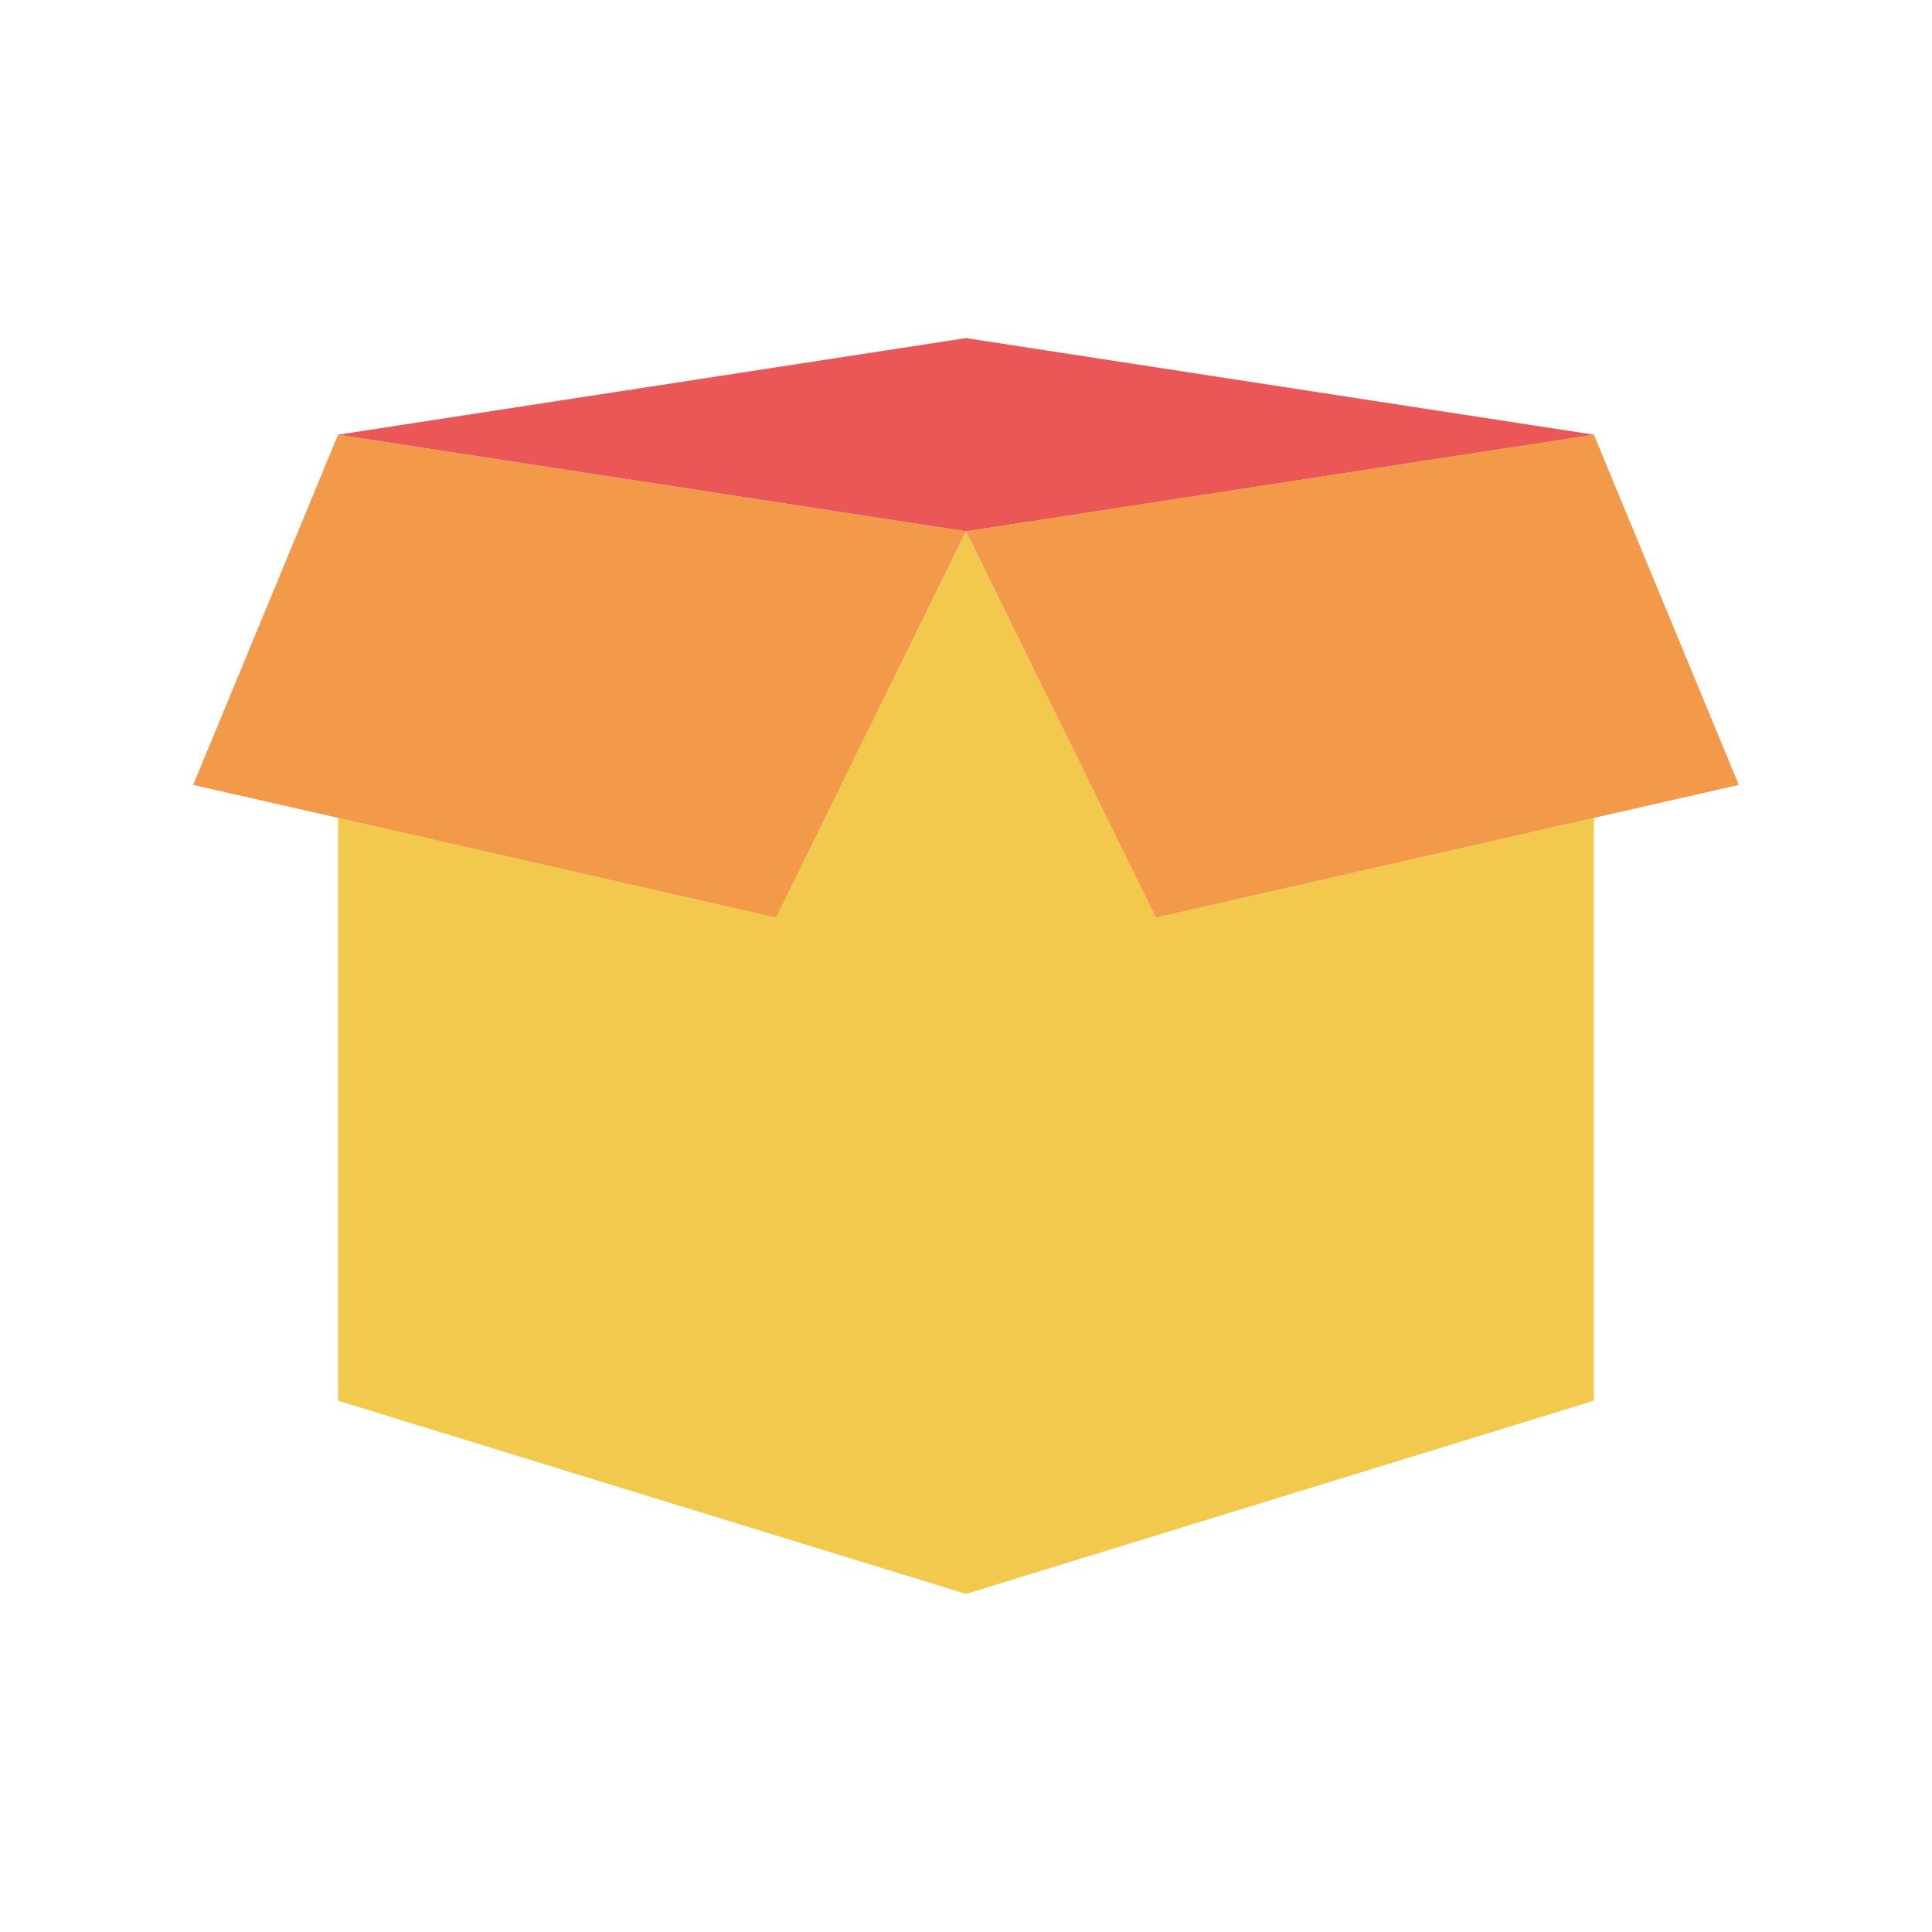 <svg viewBox="0 0 80 80" fill="none">
  <path fill-rule="evenodd" clip-rule="evenodd" d="M40 22V66L66 58V33.867L47.864 38L40 22Z" fill="#F2C94C" />
  <path d="M66 18L40 22L47.864 38L72 32.5L66 18Z" fill="#F2994A" />
  <path fill-rule="evenodd" clip-rule="evenodd" d="M40 22V66L14 58V33.867L32.136 38L40 22Z" fill="#F2C94C" />
  <path d="M14 18L40 22L32.136 38L8 32.5L14 18Z" fill="#F2994A" />
  <path d="M14 18L40 22L66 18L40 14L14 18Z" fill="#EB5757" />
</svg>